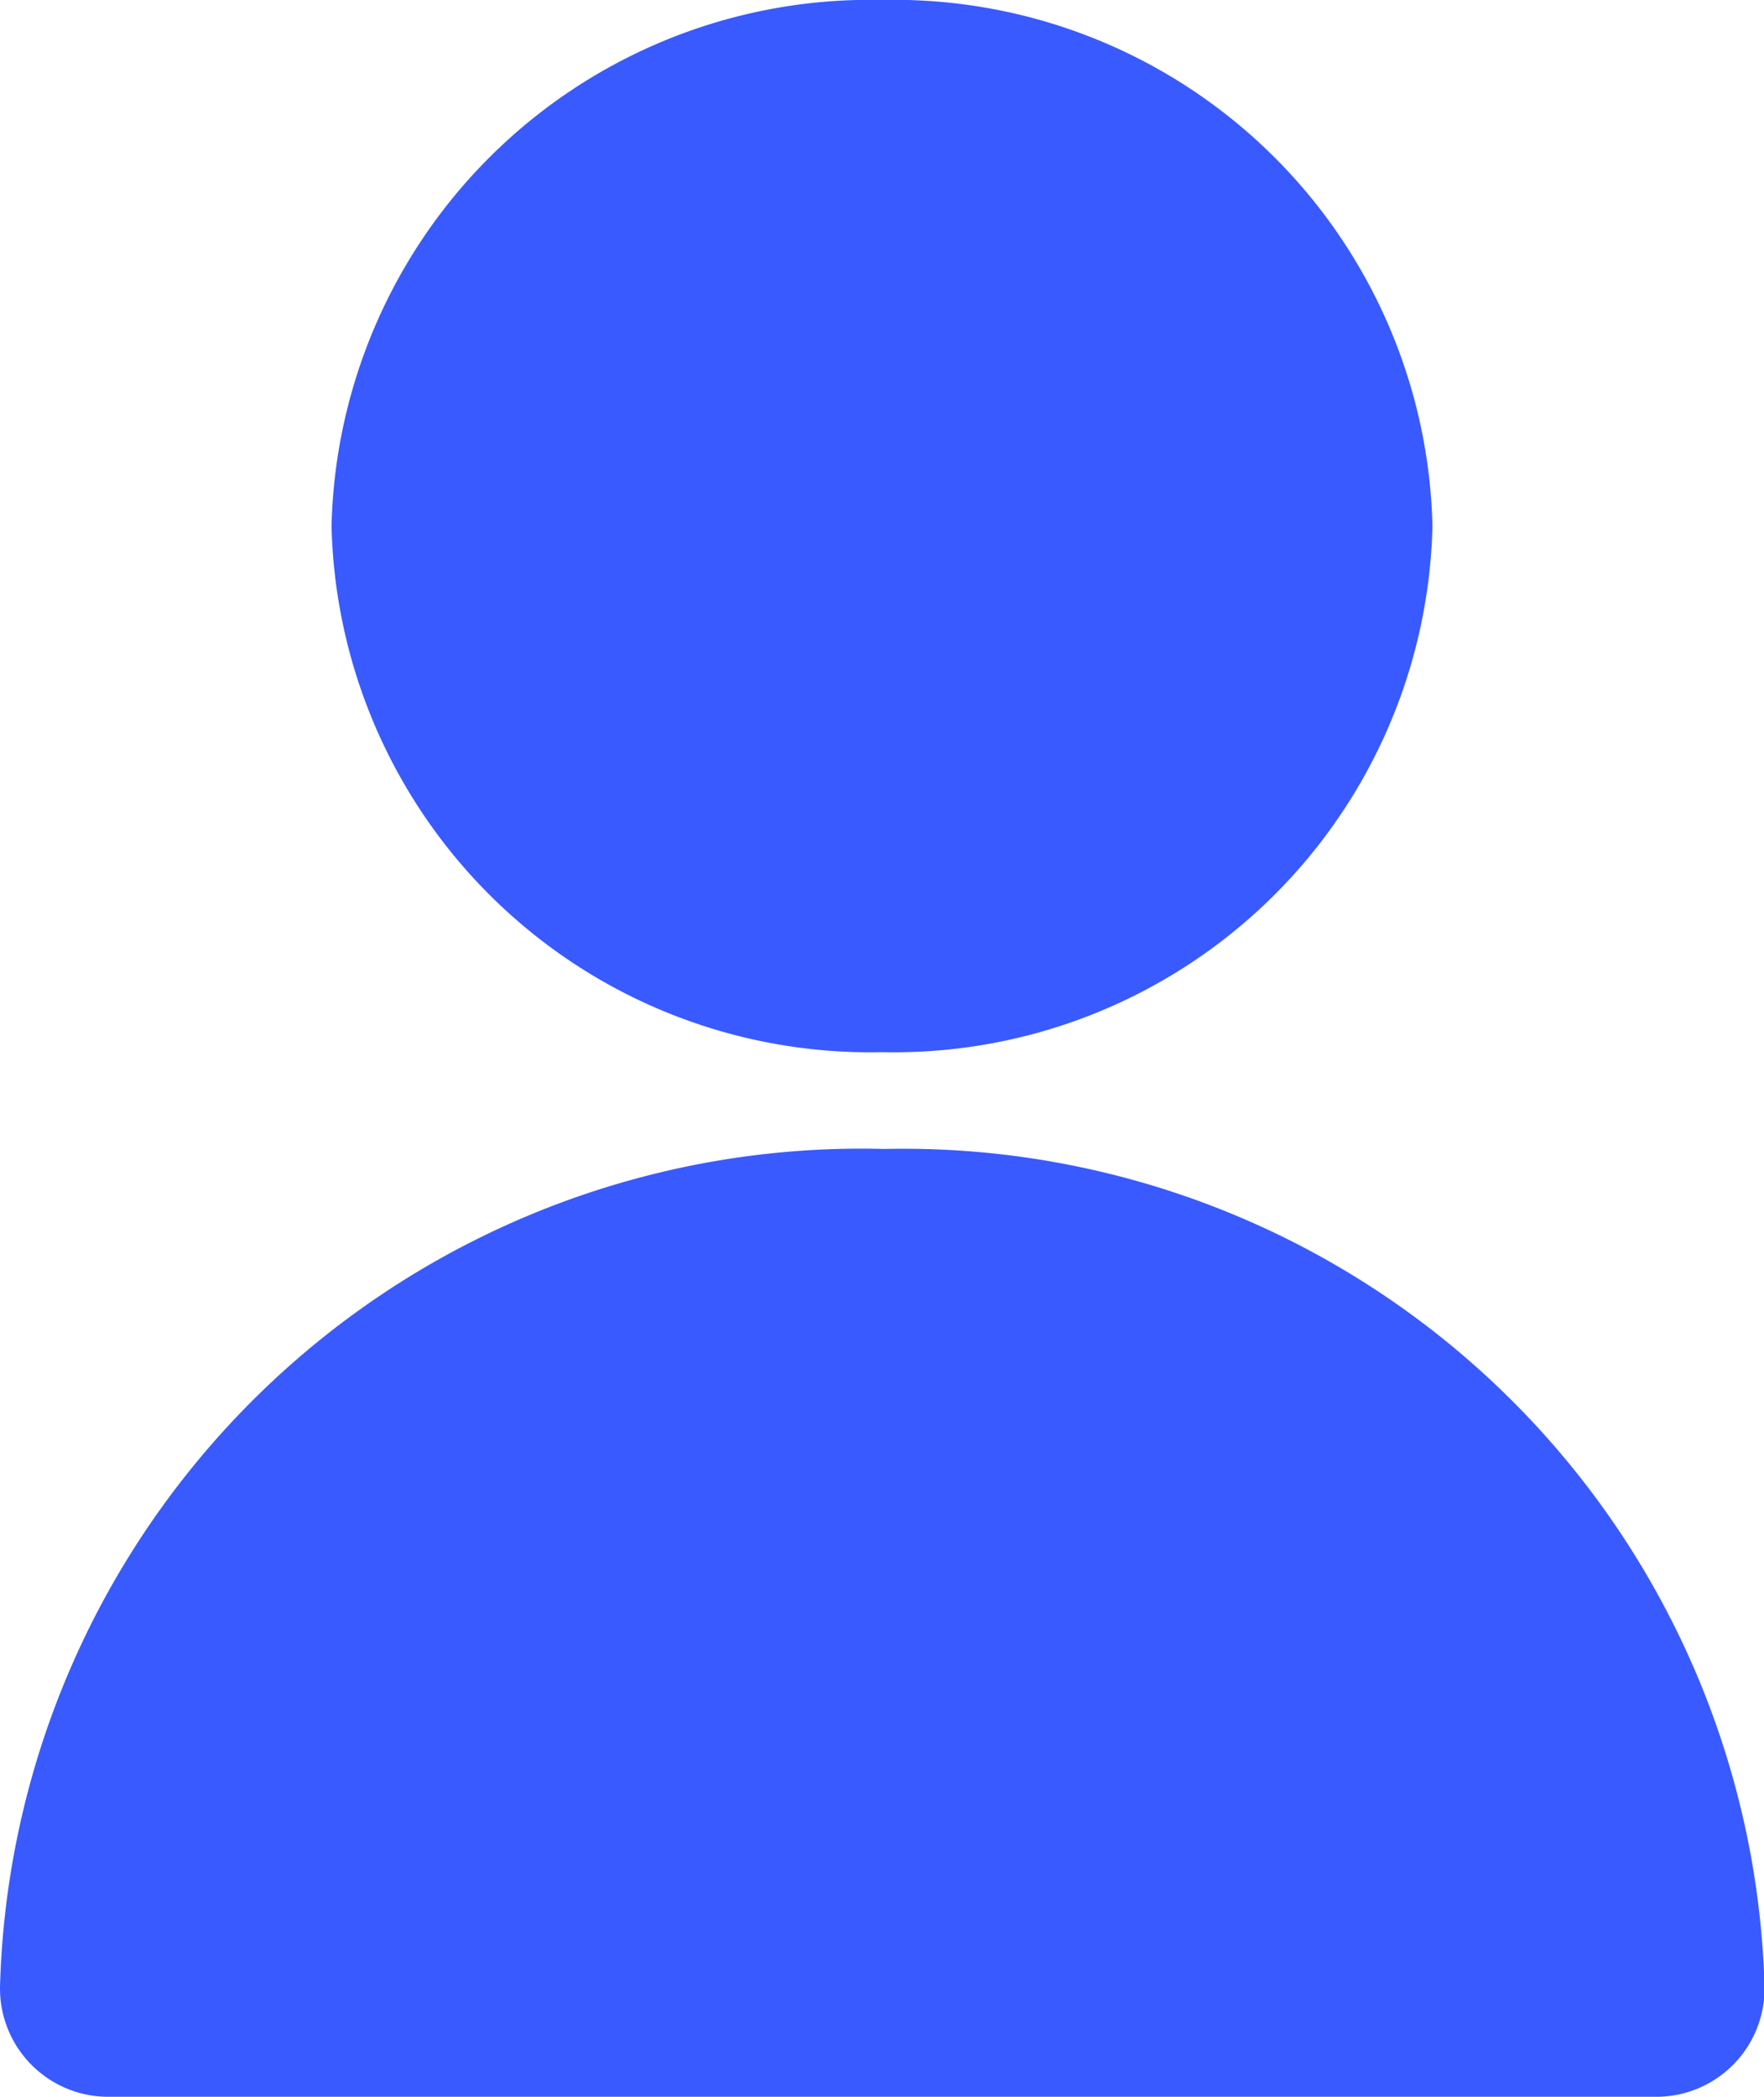 <svg xmlns="http://www.w3.org/2000/svg" width="16.295" height="19.363" viewBox="0 0 16.295 19.363"><path d="M16.232,6.858a3.976,3.976,0,0,1-4.084,3.858A3.976,3.976,0,0,1,8.063,6.858,3.976,3.976,0,0,1,12.148,3,3.976,3.976,0,0,1,16.232,6.858Zm-4.084,6.752A6.958,6.958,0,0,0,5,20.363H19.3a6.958,6.958,0,0,0-7.148-6.752Z" transform="translate(-4 -2)" fill="#395aff" stroke="#395aff" stroke-linecap="round" stroke-linejoin="round" stroke-width="2"/></svg>
